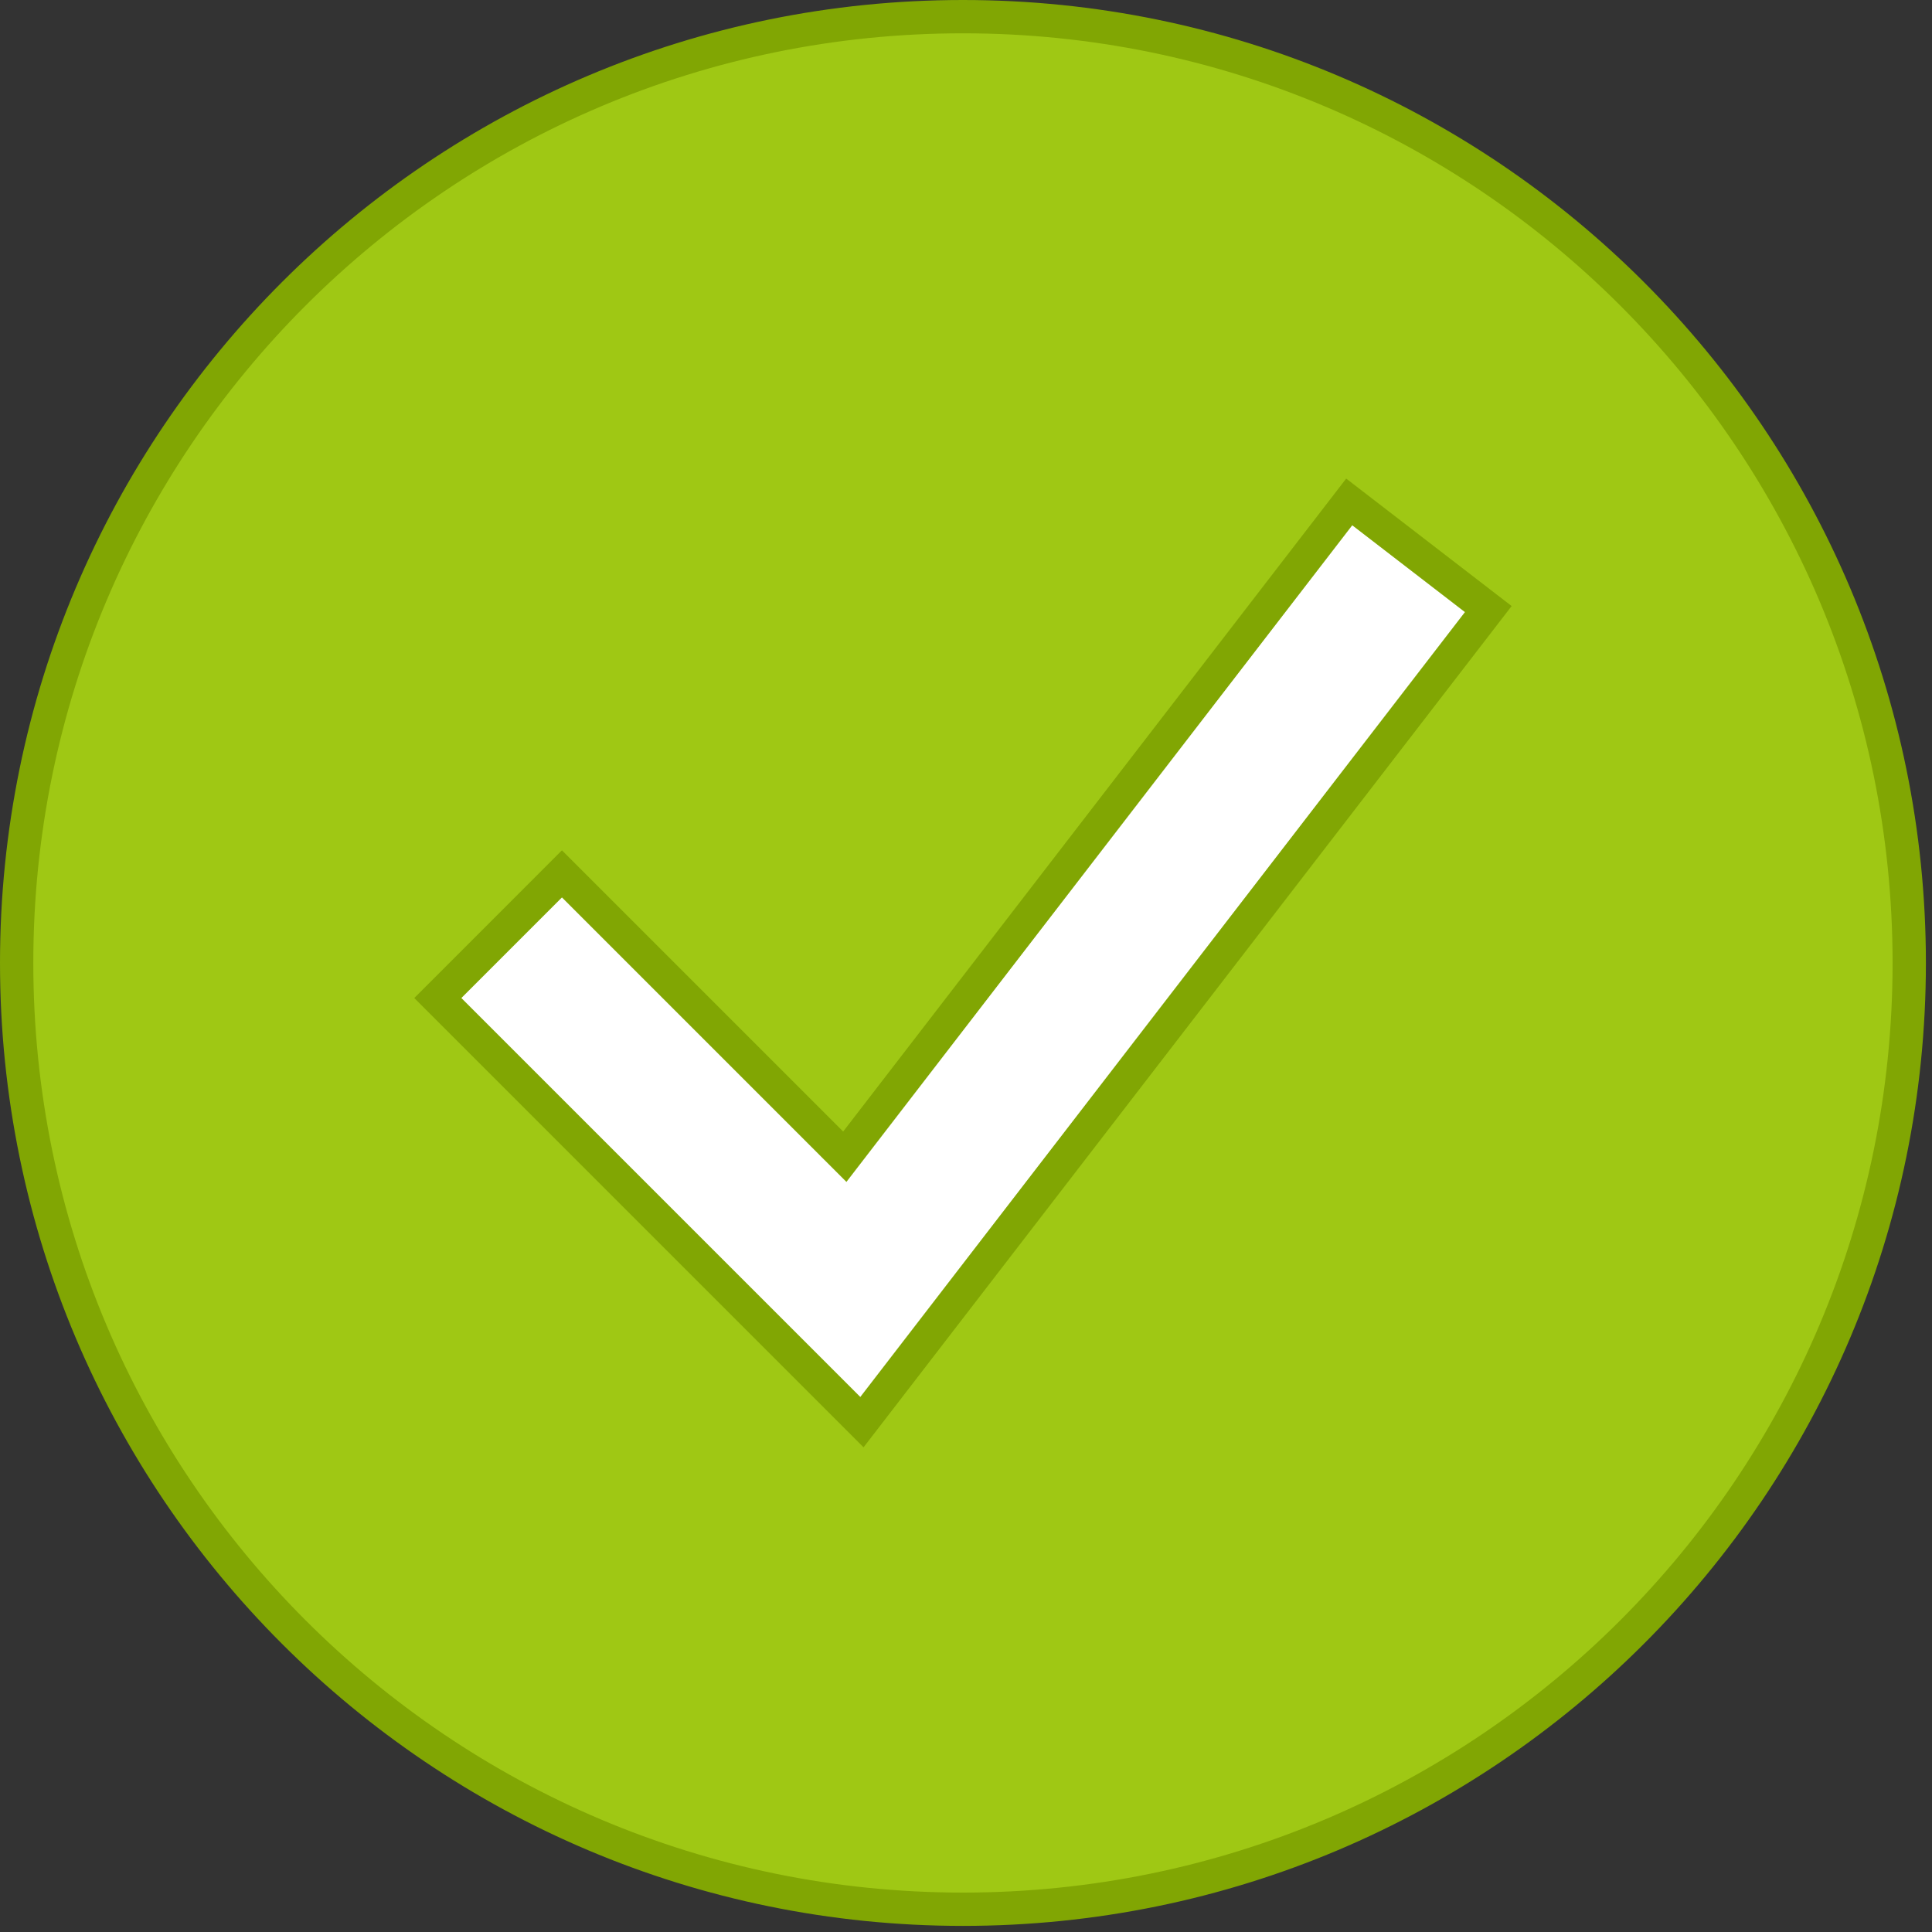 <svg width="290" height="290" viewBox="0 0 290 290" fill="none" xmlns="http://www.w3.org/2000/svg">
<rect x="0" y="0" width="290" height="290" fill="#333333" stroke="none"/>
<g clip-path="url(#clip0_1178_4199)">
<path d="M286.584 144.542C286.584 222.99 222.99 286.584 144.542 286.584C66.094 286.584 2.5 222.99 2.5 144.542C2.5 66.094 66.094 2.5 144.542 2.5C222.99 2.5 286.584 66.094 286.584 144.542Z" fill="#9FC814" stroke="#81A603" stroke-width="5"/>
<path d="M84.349 131.173L124.794 171.618L126.806 173.63L128.542 171.376L202.522 75.342L223.396 91.424L129.379 213.468L65.717 149.807L84.349 131.173Z" fill="white" stroke="#81A603" stroke-width="5"/>
</g>
<defs>
<clipPath id="clip0_1178_4199">
<rect width="289.084" height="289.084" fill="white"/>
</clipPath>
</defs>
</svg>
